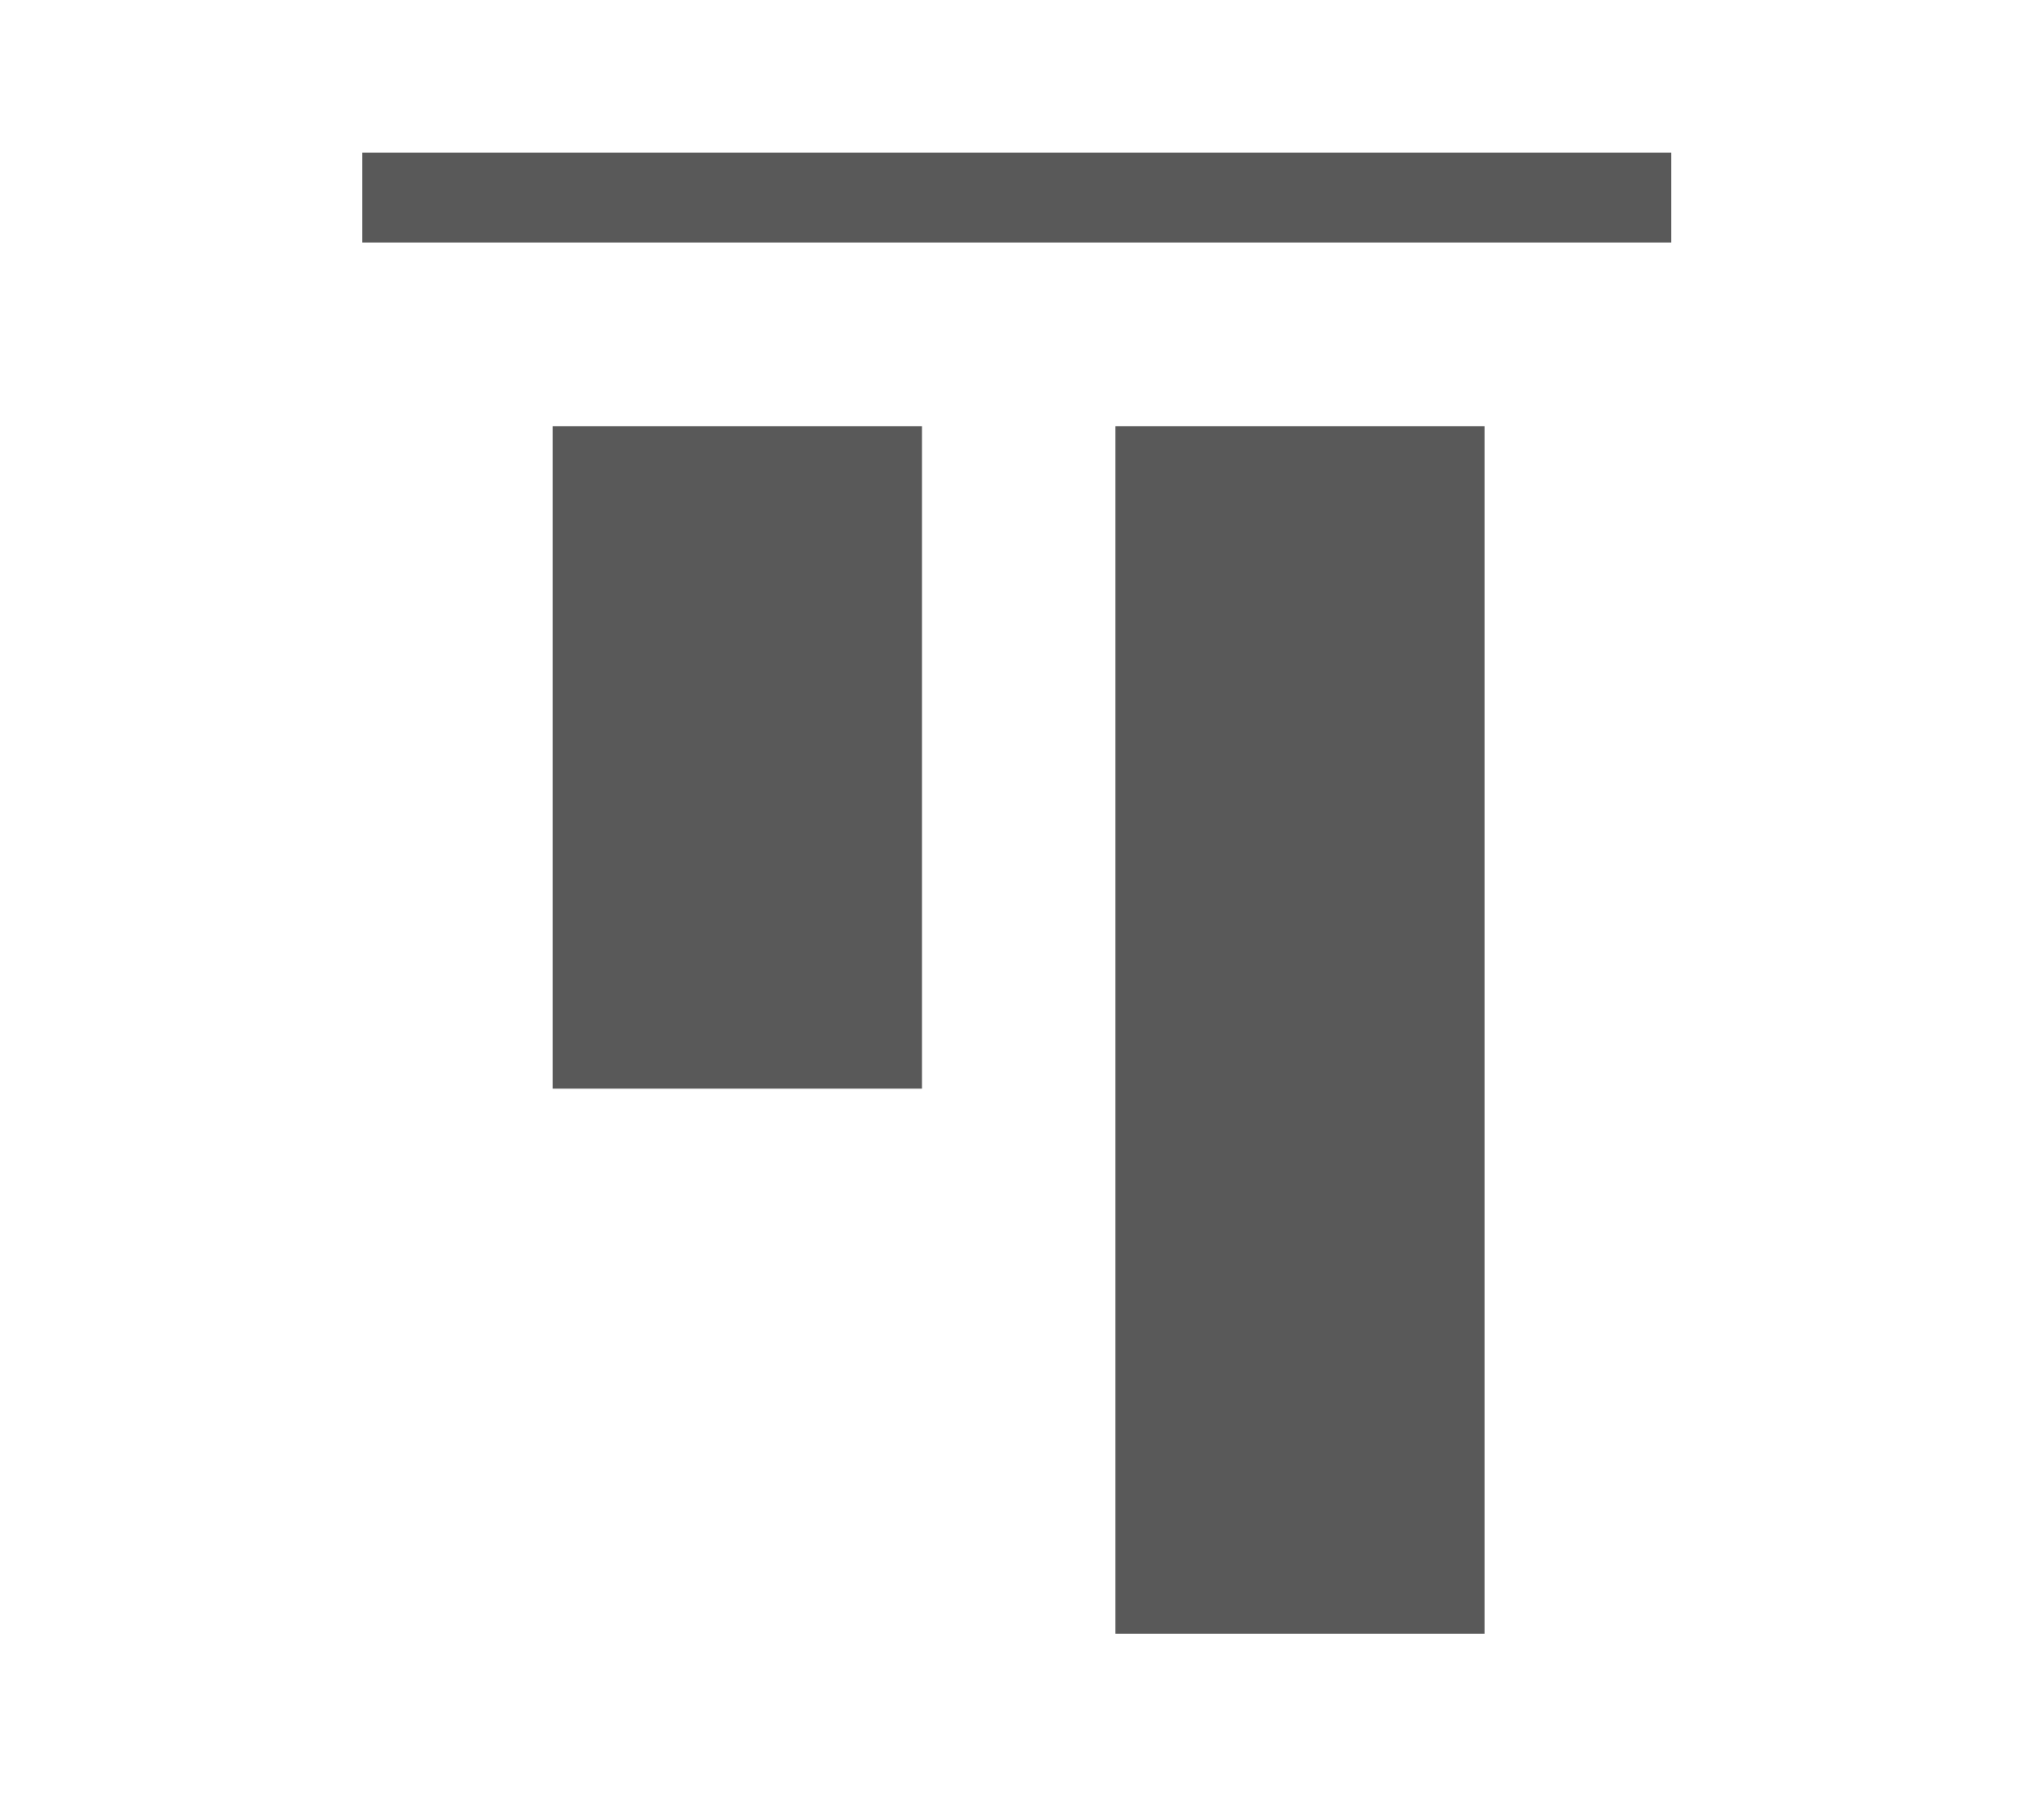 <?xml version="1.0" standalone="no"?><!DOCTYPE svg PUBLIC "-//W3C//DTD SVG 1.1//EN" "http://www.w3.org/Graphics/SVG/1.1/DTD/svg11.dtd"><svg t="1695378050970" class="icon" viewBox="0 0 1158 1024" version="1.1" xmlns="http://www.w3.org/2000/svg" p-id="16508" xmlns:xlink="http://www.w3.org/1999/xlink" width="339.258" height="300"><path d="M205.211 137.393l-1e-8-50.919 741.577 0 0 50.919zM631.893 925.455l0-684.023 209.19-1e-8L841.083 925.455zM313.129 616.649l0-375.217L522.319 241.432 522.319 616.649z" p-id="16509" fill="#595959"></path></svg>
